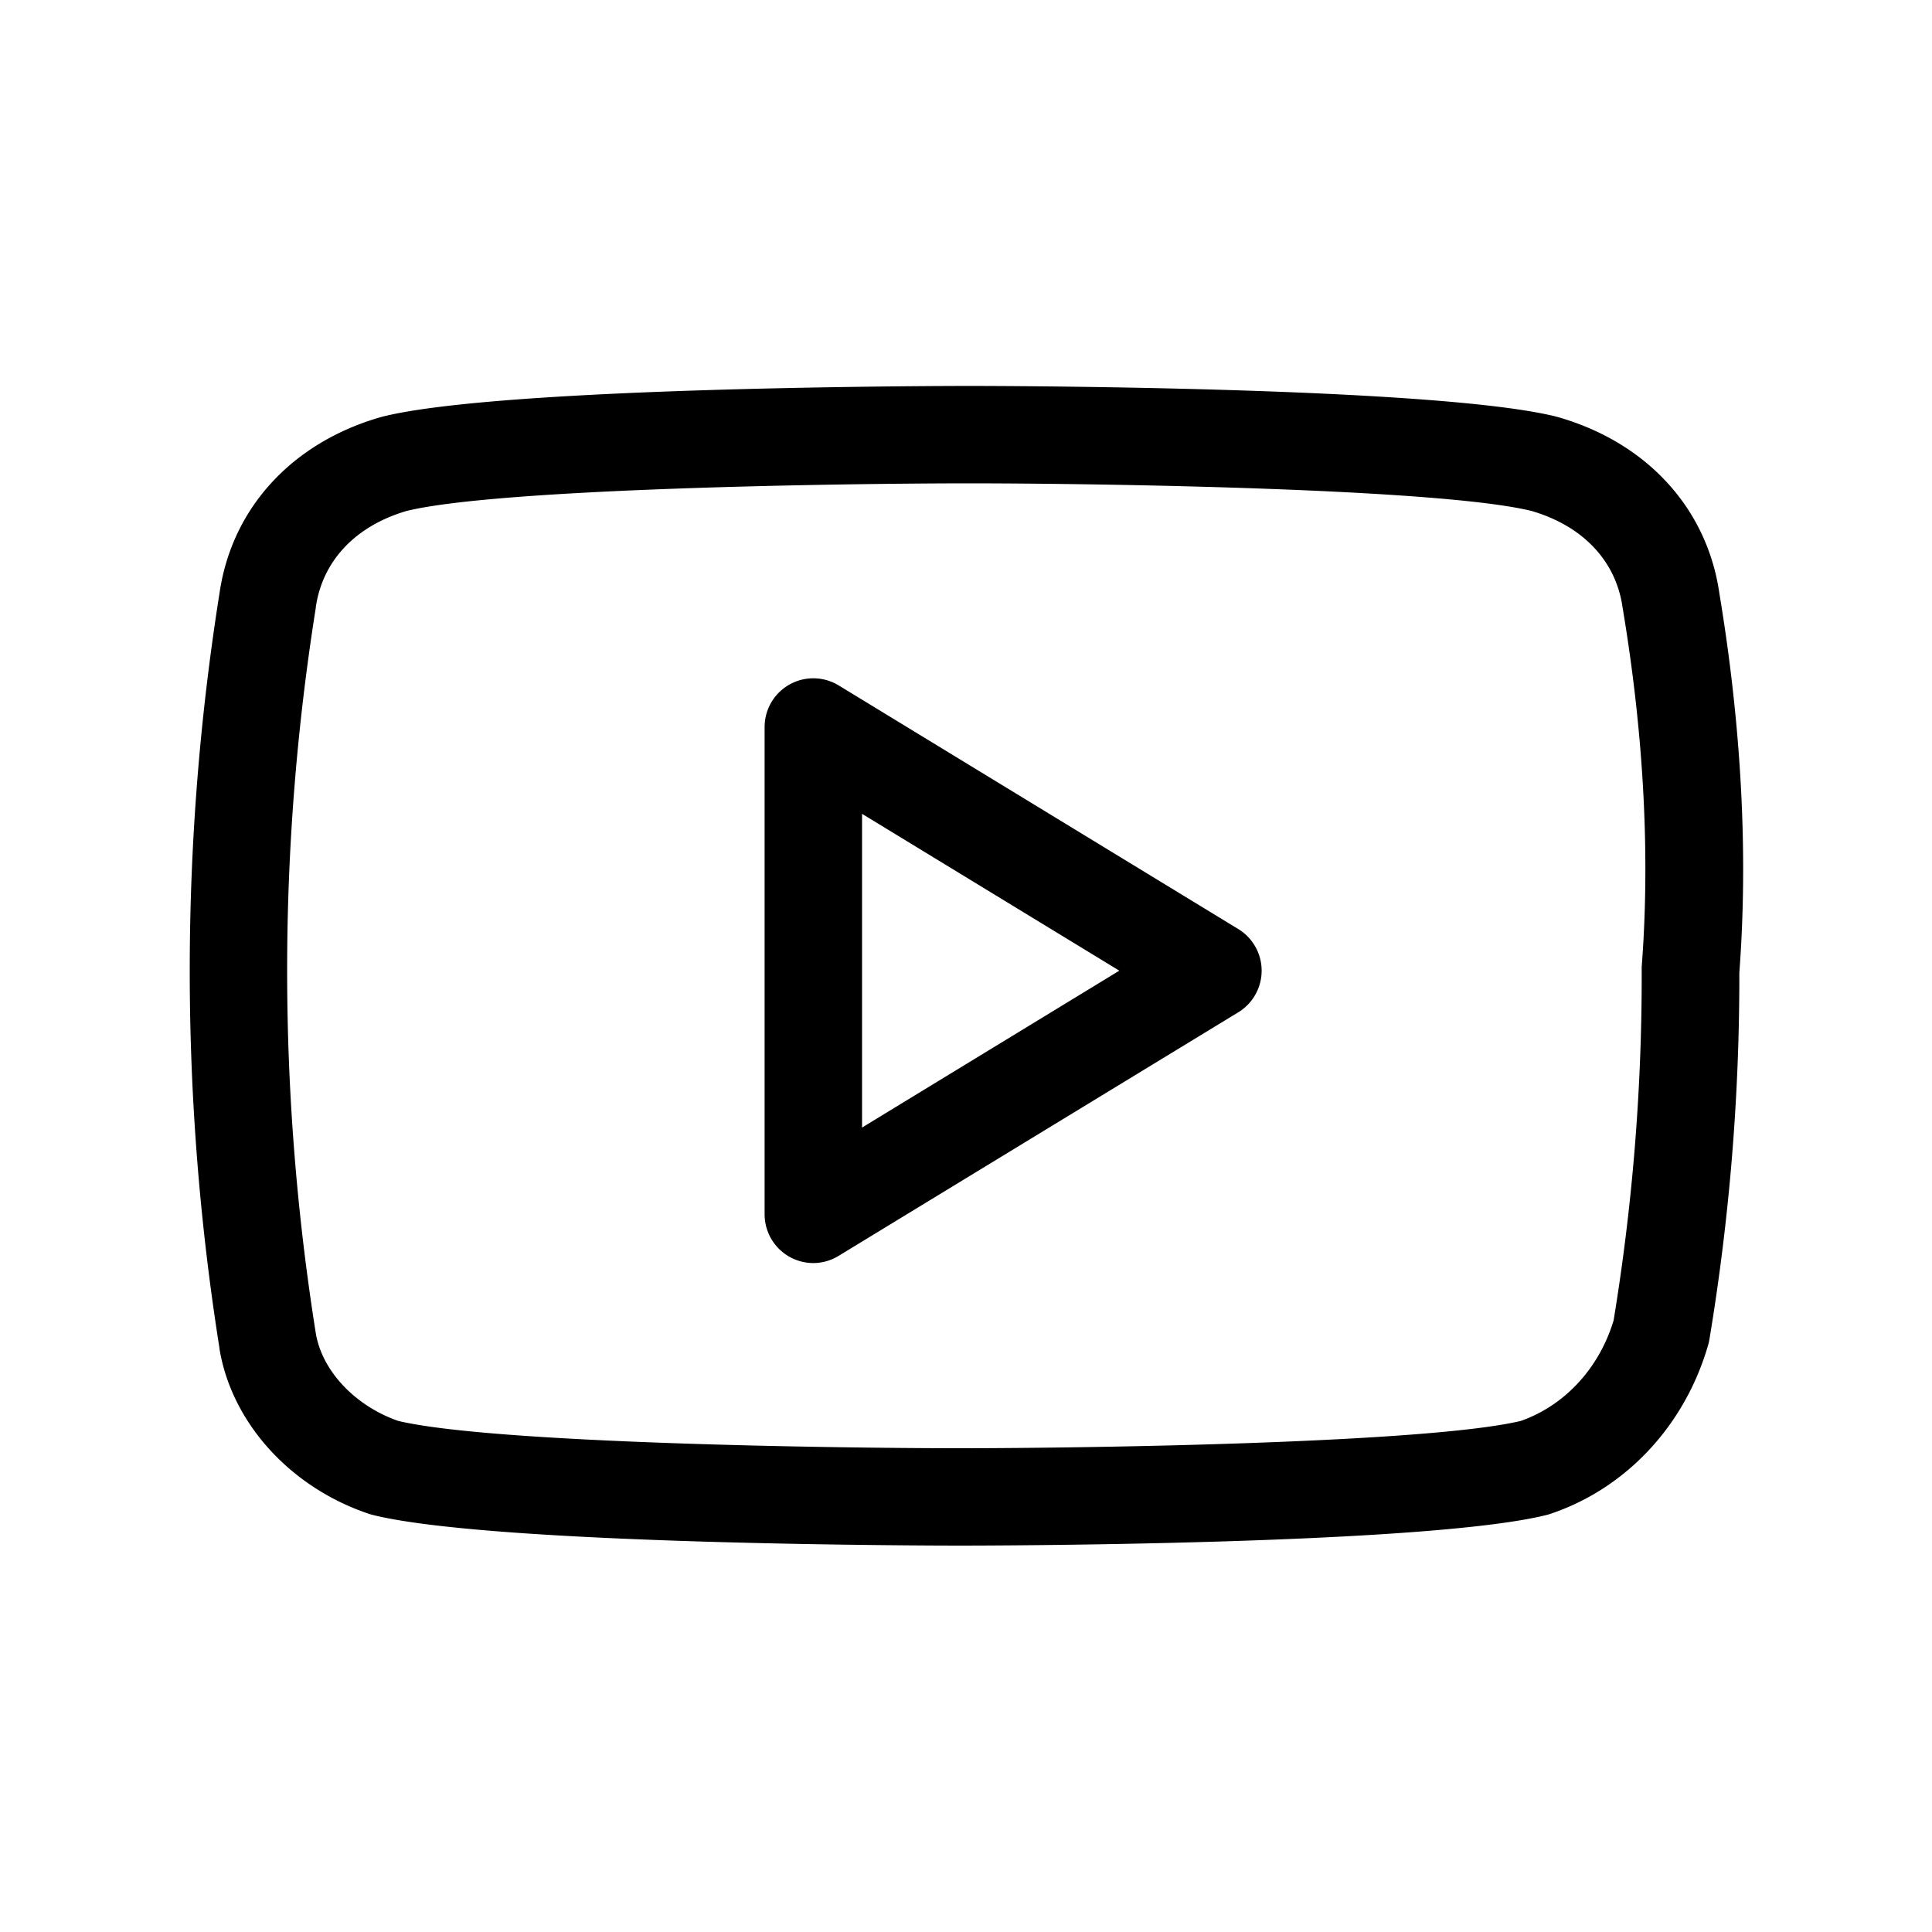 <svg id="Icons" xmlns="http://www.w3.org/2000/svg" viewBox="0 0 500 500"><title>Icon_Youtube_SVG_Black</title><path d="M248.32,400c-4.9,0-120.45-.09-151.87-7.94q-.47-.12-.93-.27C75.2,385,60,368.28,56.81,349.13l0-.16a623.65,623.65,0,0,1,0-195.46c3.17-22,18.79-39,41.8-45.58l.41-.11c31.41-7.85,147-7.94,151.87-7.94s120.45.09,151.87,7.94l.4.11c23,6.57,38.59,23.57,41.79,45.5,5.75,34.6,7.5,67.65,5.19,98.26a573.49,573.49,0,0,1-7.74,94.92,13.27,13.27,0,0,1-.31,1.39c-6,20.88-21.27,37.25-40.93,43.81q-.45.15-.93.27C368.78,399.93,253.23,400,248.32,400ZM103.05,367.73c24.3,5.8,113,7.07,145.27,7.07s121-1.28,145.28-7.07c11.35-4,20.26-13.62,24-26a549.45,549.45,0,0,0,7.27-90.5c0-.32,0-.64,0-1,2.21-28.75.56-60-4.91-92.8a2.93,2.93,0,0,1-.05-.29c-1.71-12-10.3-21.05-23.57-24.91-23.9-5.86-113.1-7.14-145.54-7.14s-121.66,1.29-145.55,7.14C92,136.1,83.44,145.17,81.73,157.15c0,0,0,.09,0,.13a598.07,598.07,0,0,0,0,187.77C83.35,354.79,91.9,363.84,103.05,367.73Zm326.87-23.2h0ZM210.49,326.88a12.63,12.63,0,0,1-12.61-12.61V188.16a12.61,12.61,0,0,1,19.18-10.77l103.41,63.05a12.62,12.62,0,0,1,0,21.54L217.06,325A12.61,12.61,0,0,1,210.49,326.88ZM223.1,210.62v81.19l66.58-40.6Z"/></svg>